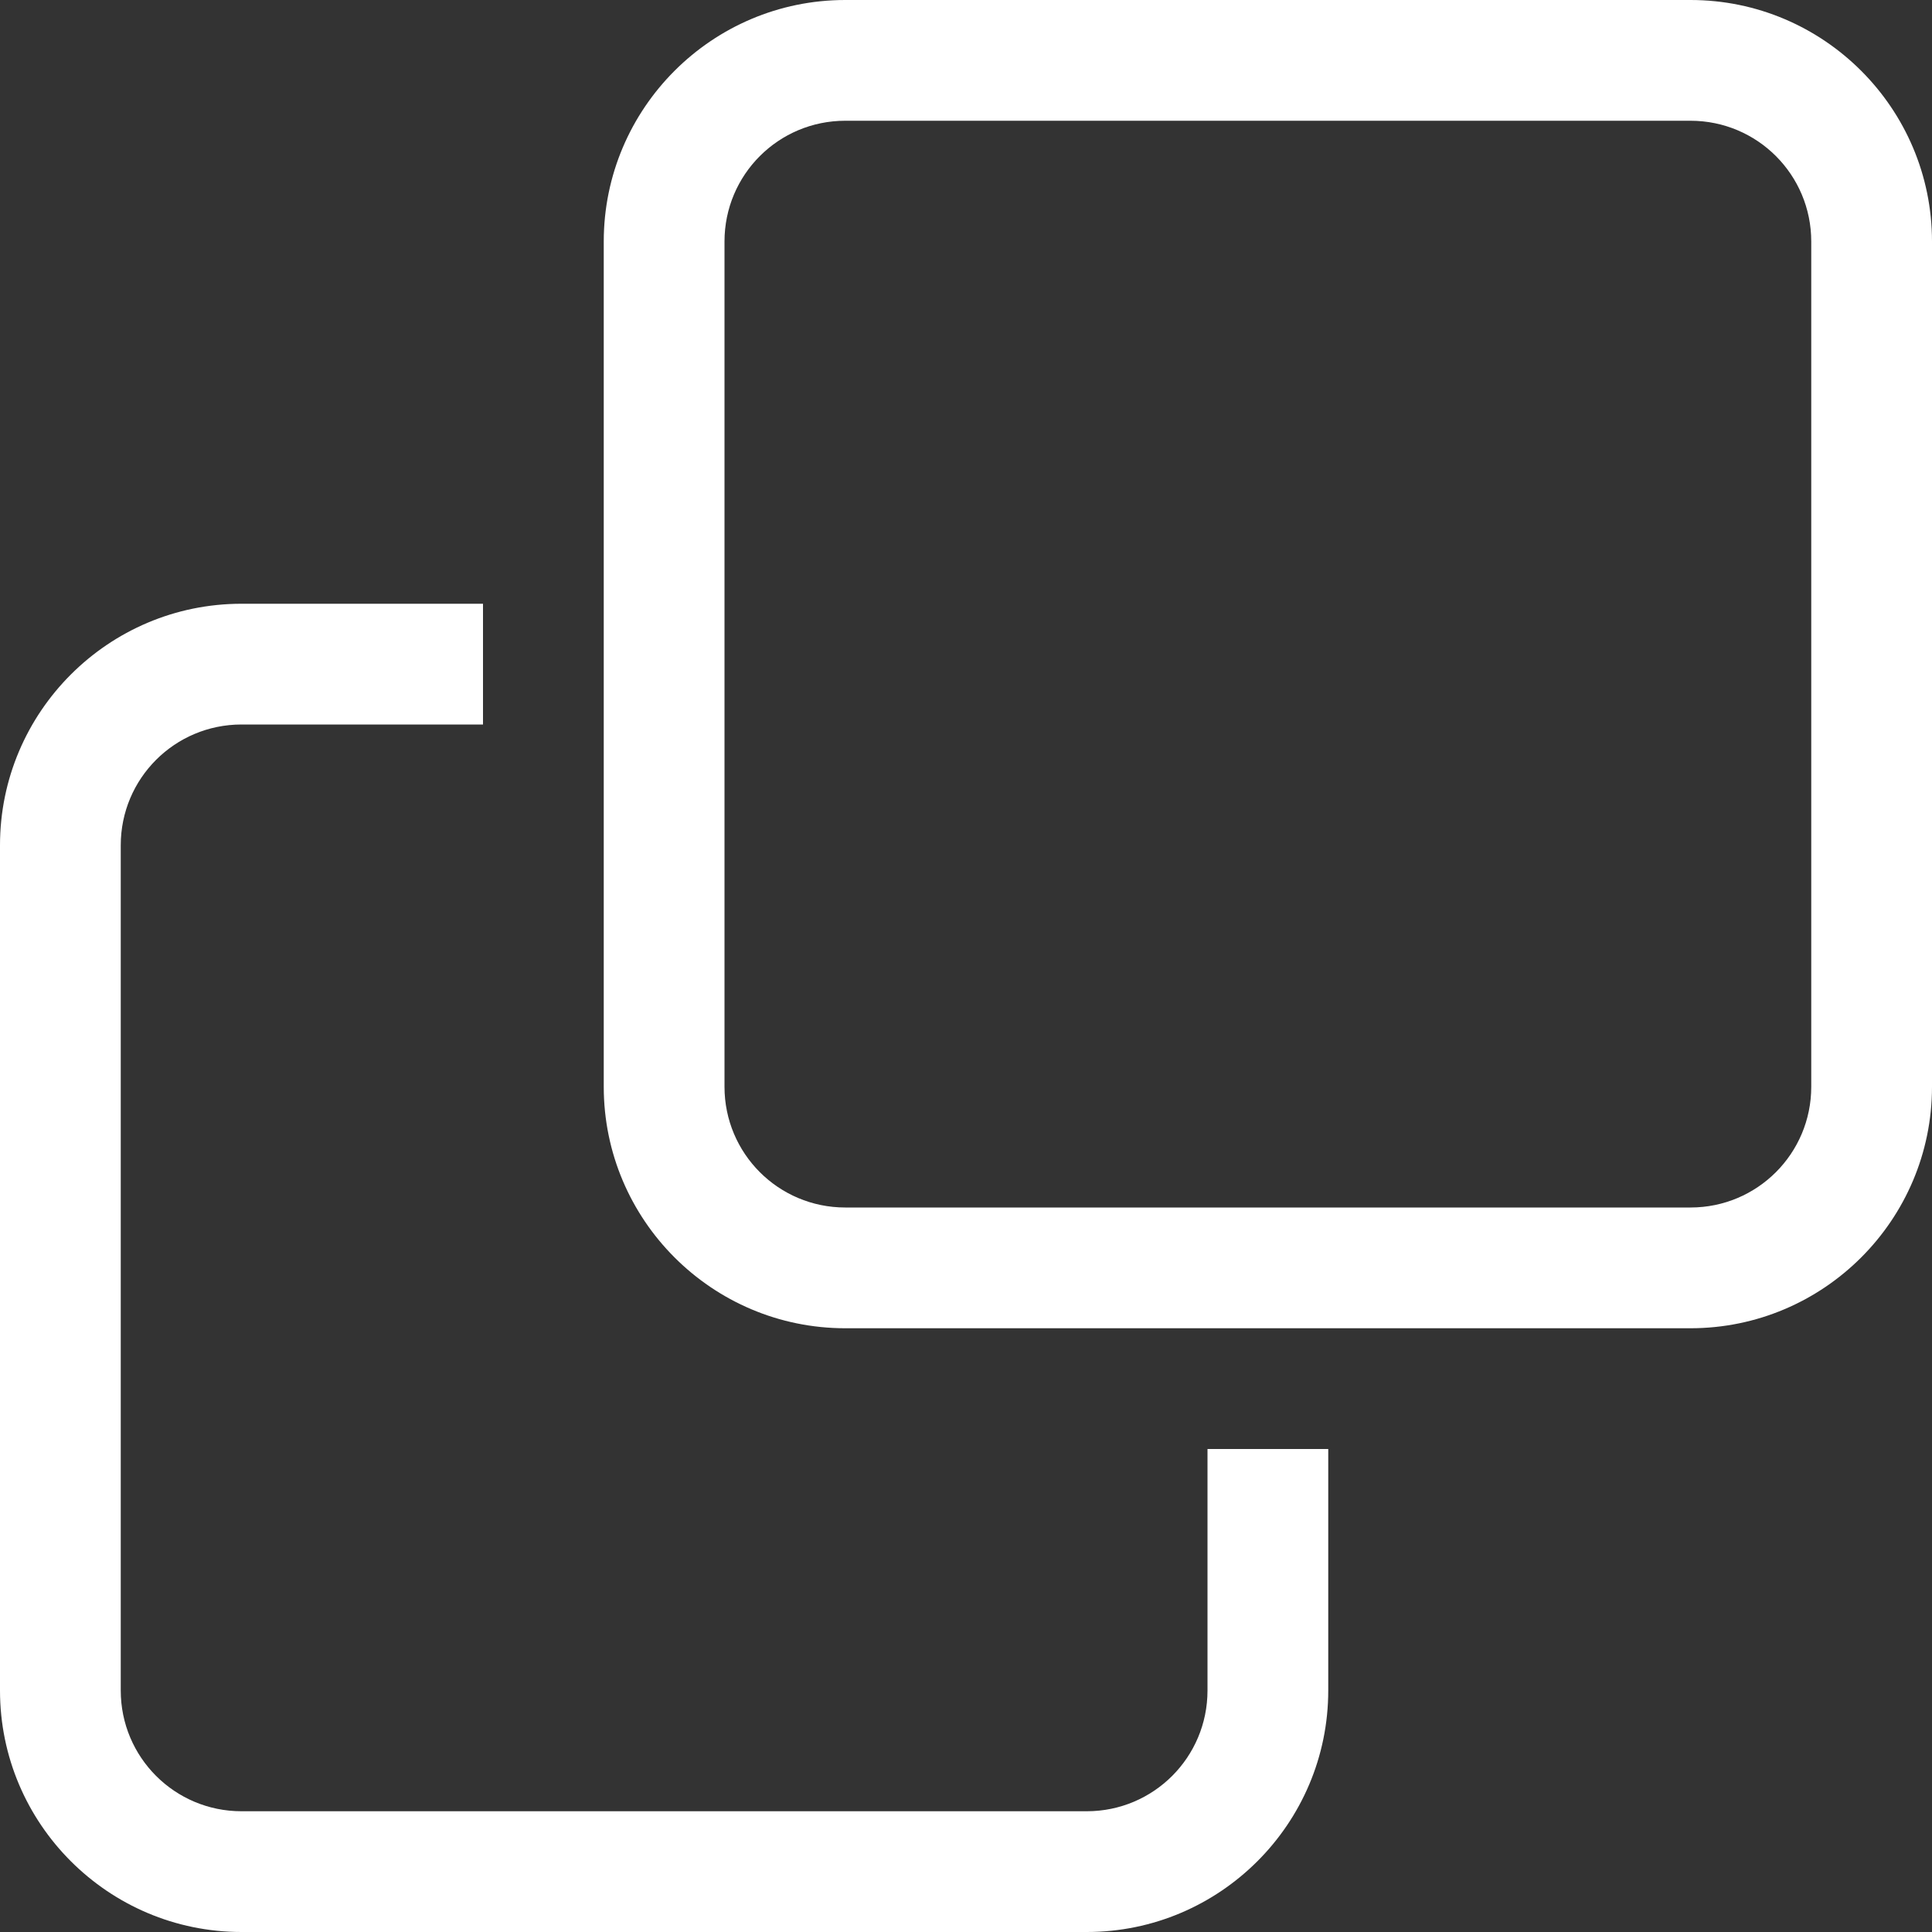 <svg xmlns="http://www.w3.org/2000/svg" width="16" height="16" viewBox="0 0 16 16" fill="none">
  <rect x="0" y="0" width="16" height="16" fill="#333333" stroke="none"/>
  <g clip-path="url(#clip0_544_1230)">
    <path d="M2 15H9C9.553 15 10 14.553 10 14V12H11V14C11 15.103 10.103 16 9 16H2C0.897 16 0 15.103 0 14V7C0 5.897 0.897 5 2 5H4V6H2C1.447 6 1 6.447 1 7V14C1 14.553 1.447 15 2 15ZM7 10H14C14.553 10 15 9.553 15 9V2C15 1.447 14.553 1 14 1H7C6.447 1 6 1.447 6 2V9C6 9.553 6.447 10 7 10ZM5 9V2C5 0.897 5.897 0 7 0H14C15.103 0 16 0.897 16 2V9C16 10.103 15.103 11 14 11H7C5.897 11 5 10.103 5 9Z" fill="white"/>
  </g>
  <defs>
    <clipPath id="clip0_544_1230">
      <rect width="16" height="16" fill="white"/>
    </clipPath>
  </defs>
</svg>